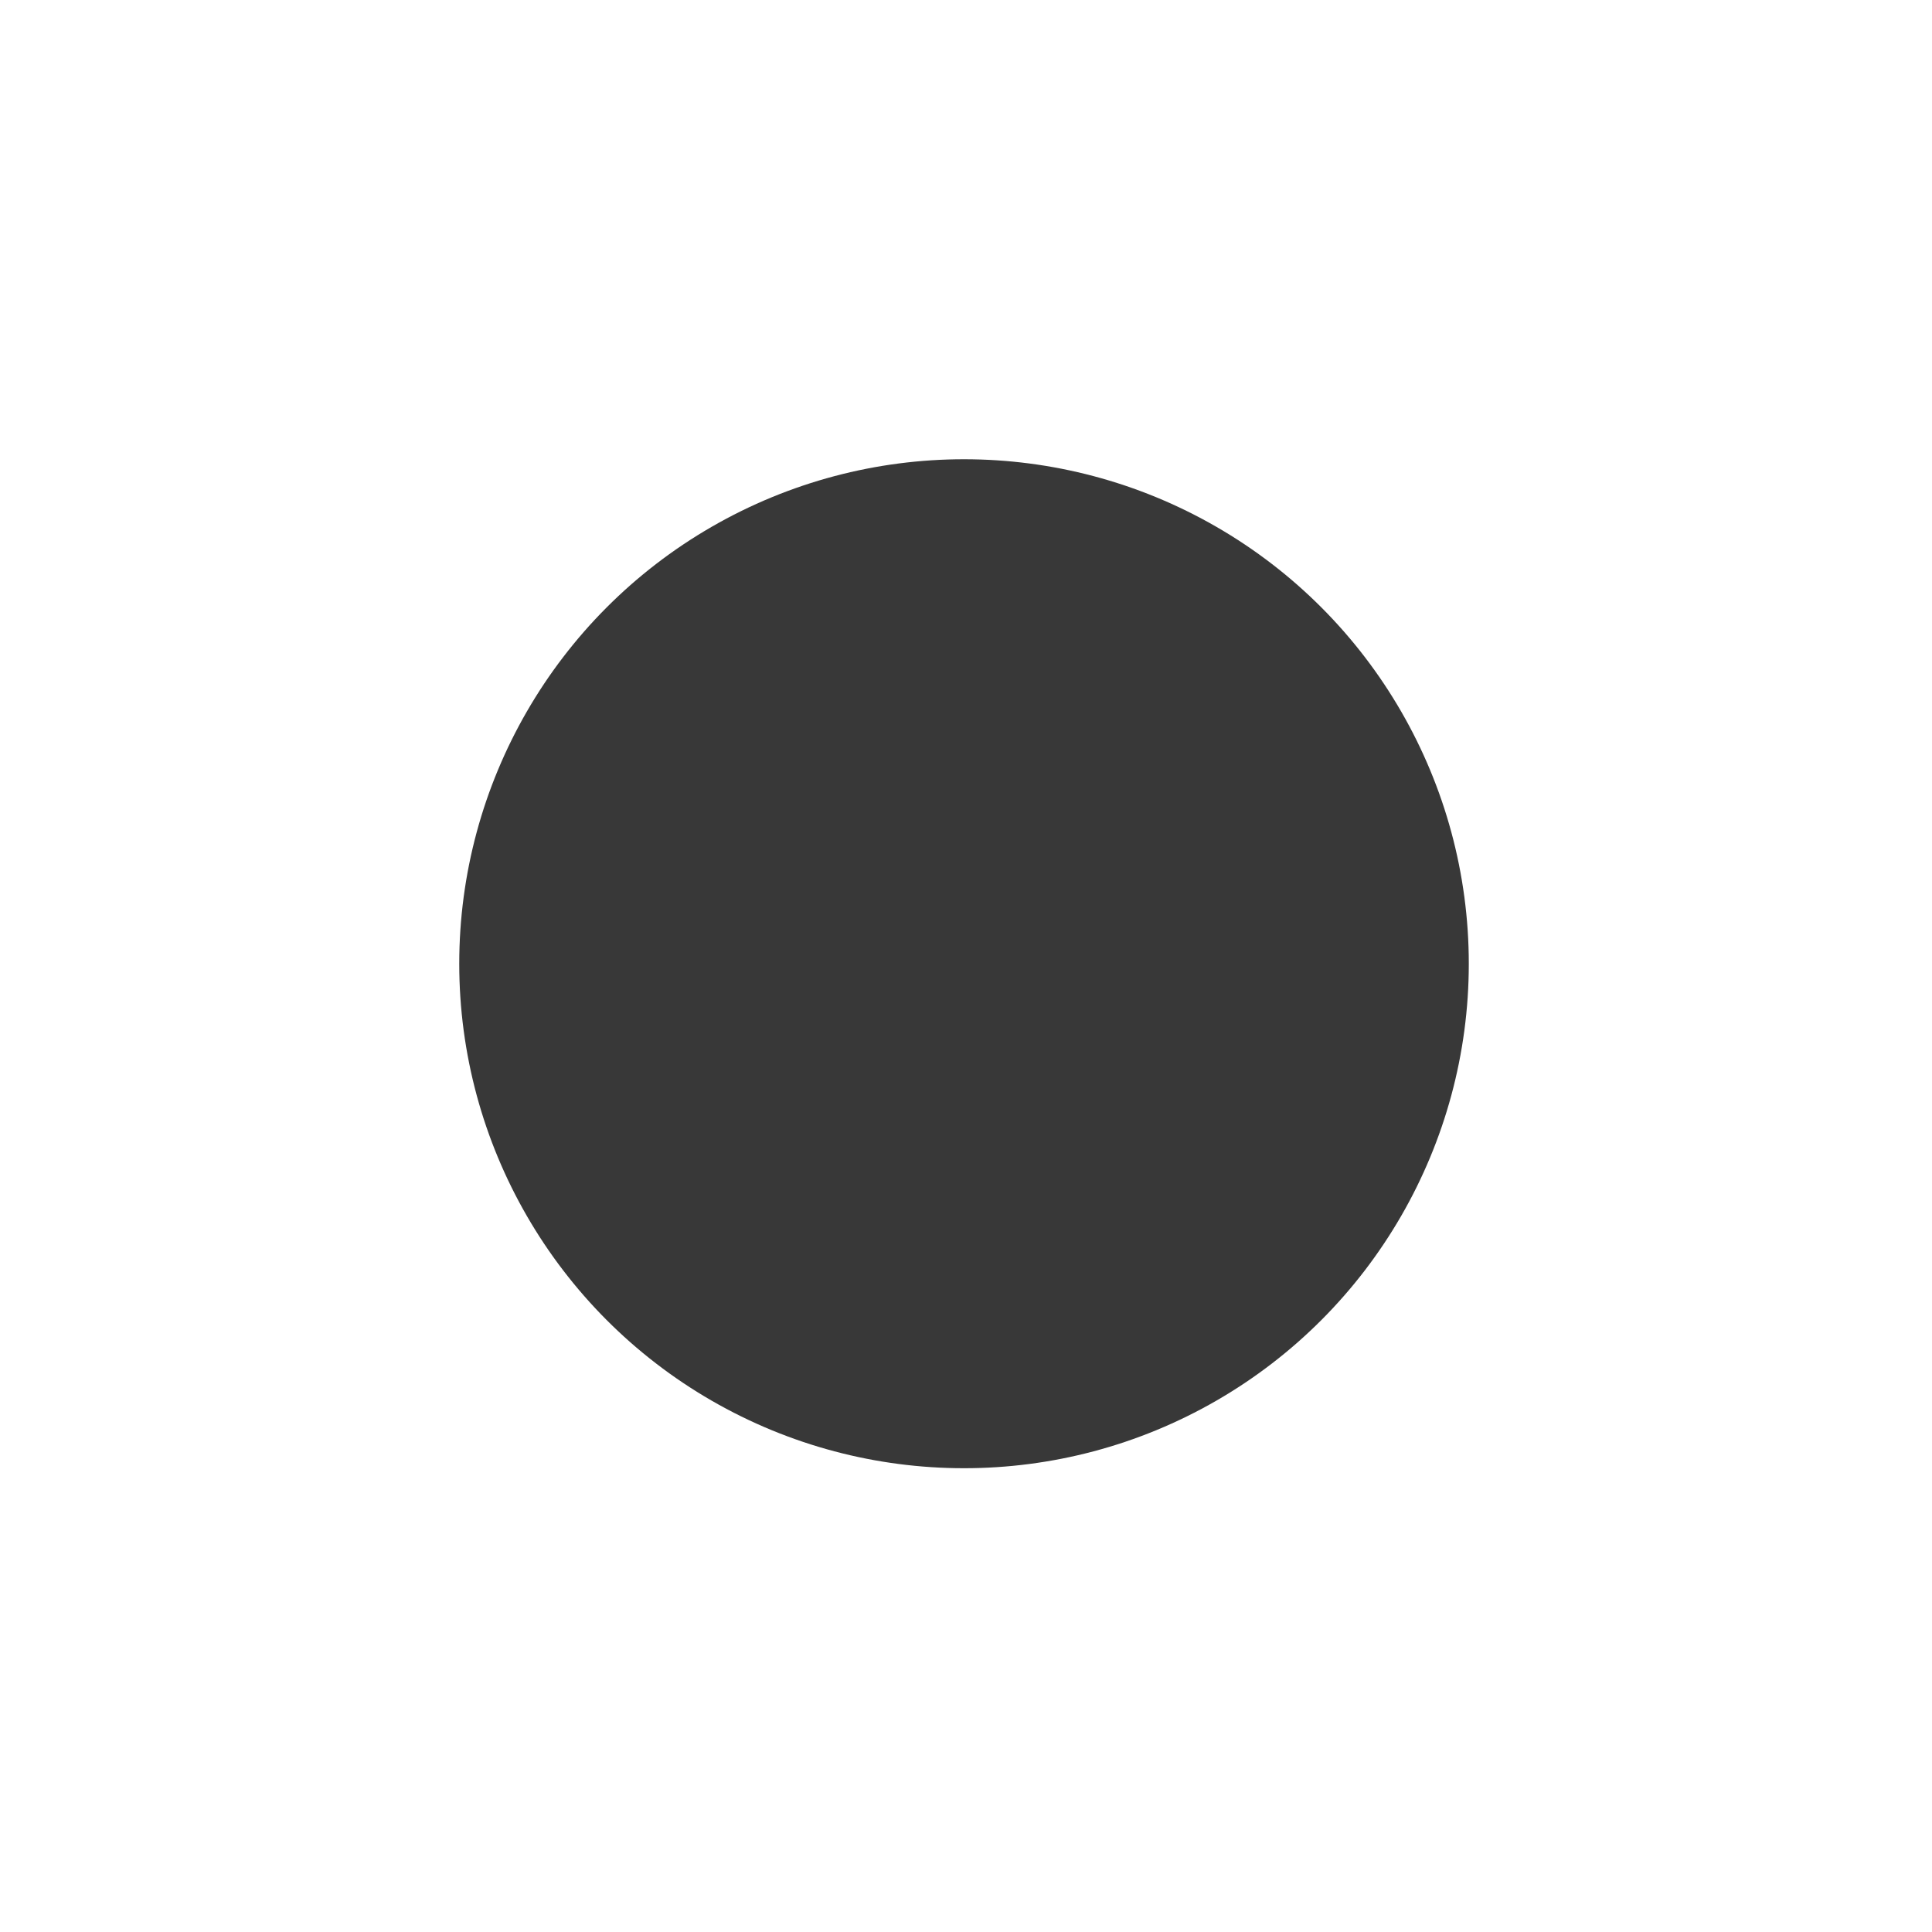 <svg xmlns="http://www.w3.org/2000/svg" width="122" height="122" viewBox="0 0 122 122">
    <defs>
        <filter id="a" width="106.6%" height="110.1%" x="-3.3%" y="-5%" filterUnits="objectBoundingBox">
            <feOffset in="SourceAlpha" result="shadowOffsetOuter1"/>
            <feGaussianBlur in="shadowOffsetOuter1" result="shadowBlurOuter1" stdDeviation="15"/>
            <feColorMatrix in="shadowBlurOuter1" result="shadowMatrixOuter1" values="0 0 0 0 0 0 0 0 0 0 0 0 0 0 0 0 0 0 0.133 0"/>
            <feMerge>
                <feMergeNode in="shadowMatrixOuter1"/>
                <feMergeNode in="SourceGraphic"/>
            </feMerge>
        </filter>
    </defs>
    <ellipse cx="31.875" cy="31.857" fill="#383838" fill-rule="evenodd" filter="url(#a)" rx="31.875" ry="31.857" transform="translate(29 29)"/>
</svg>
